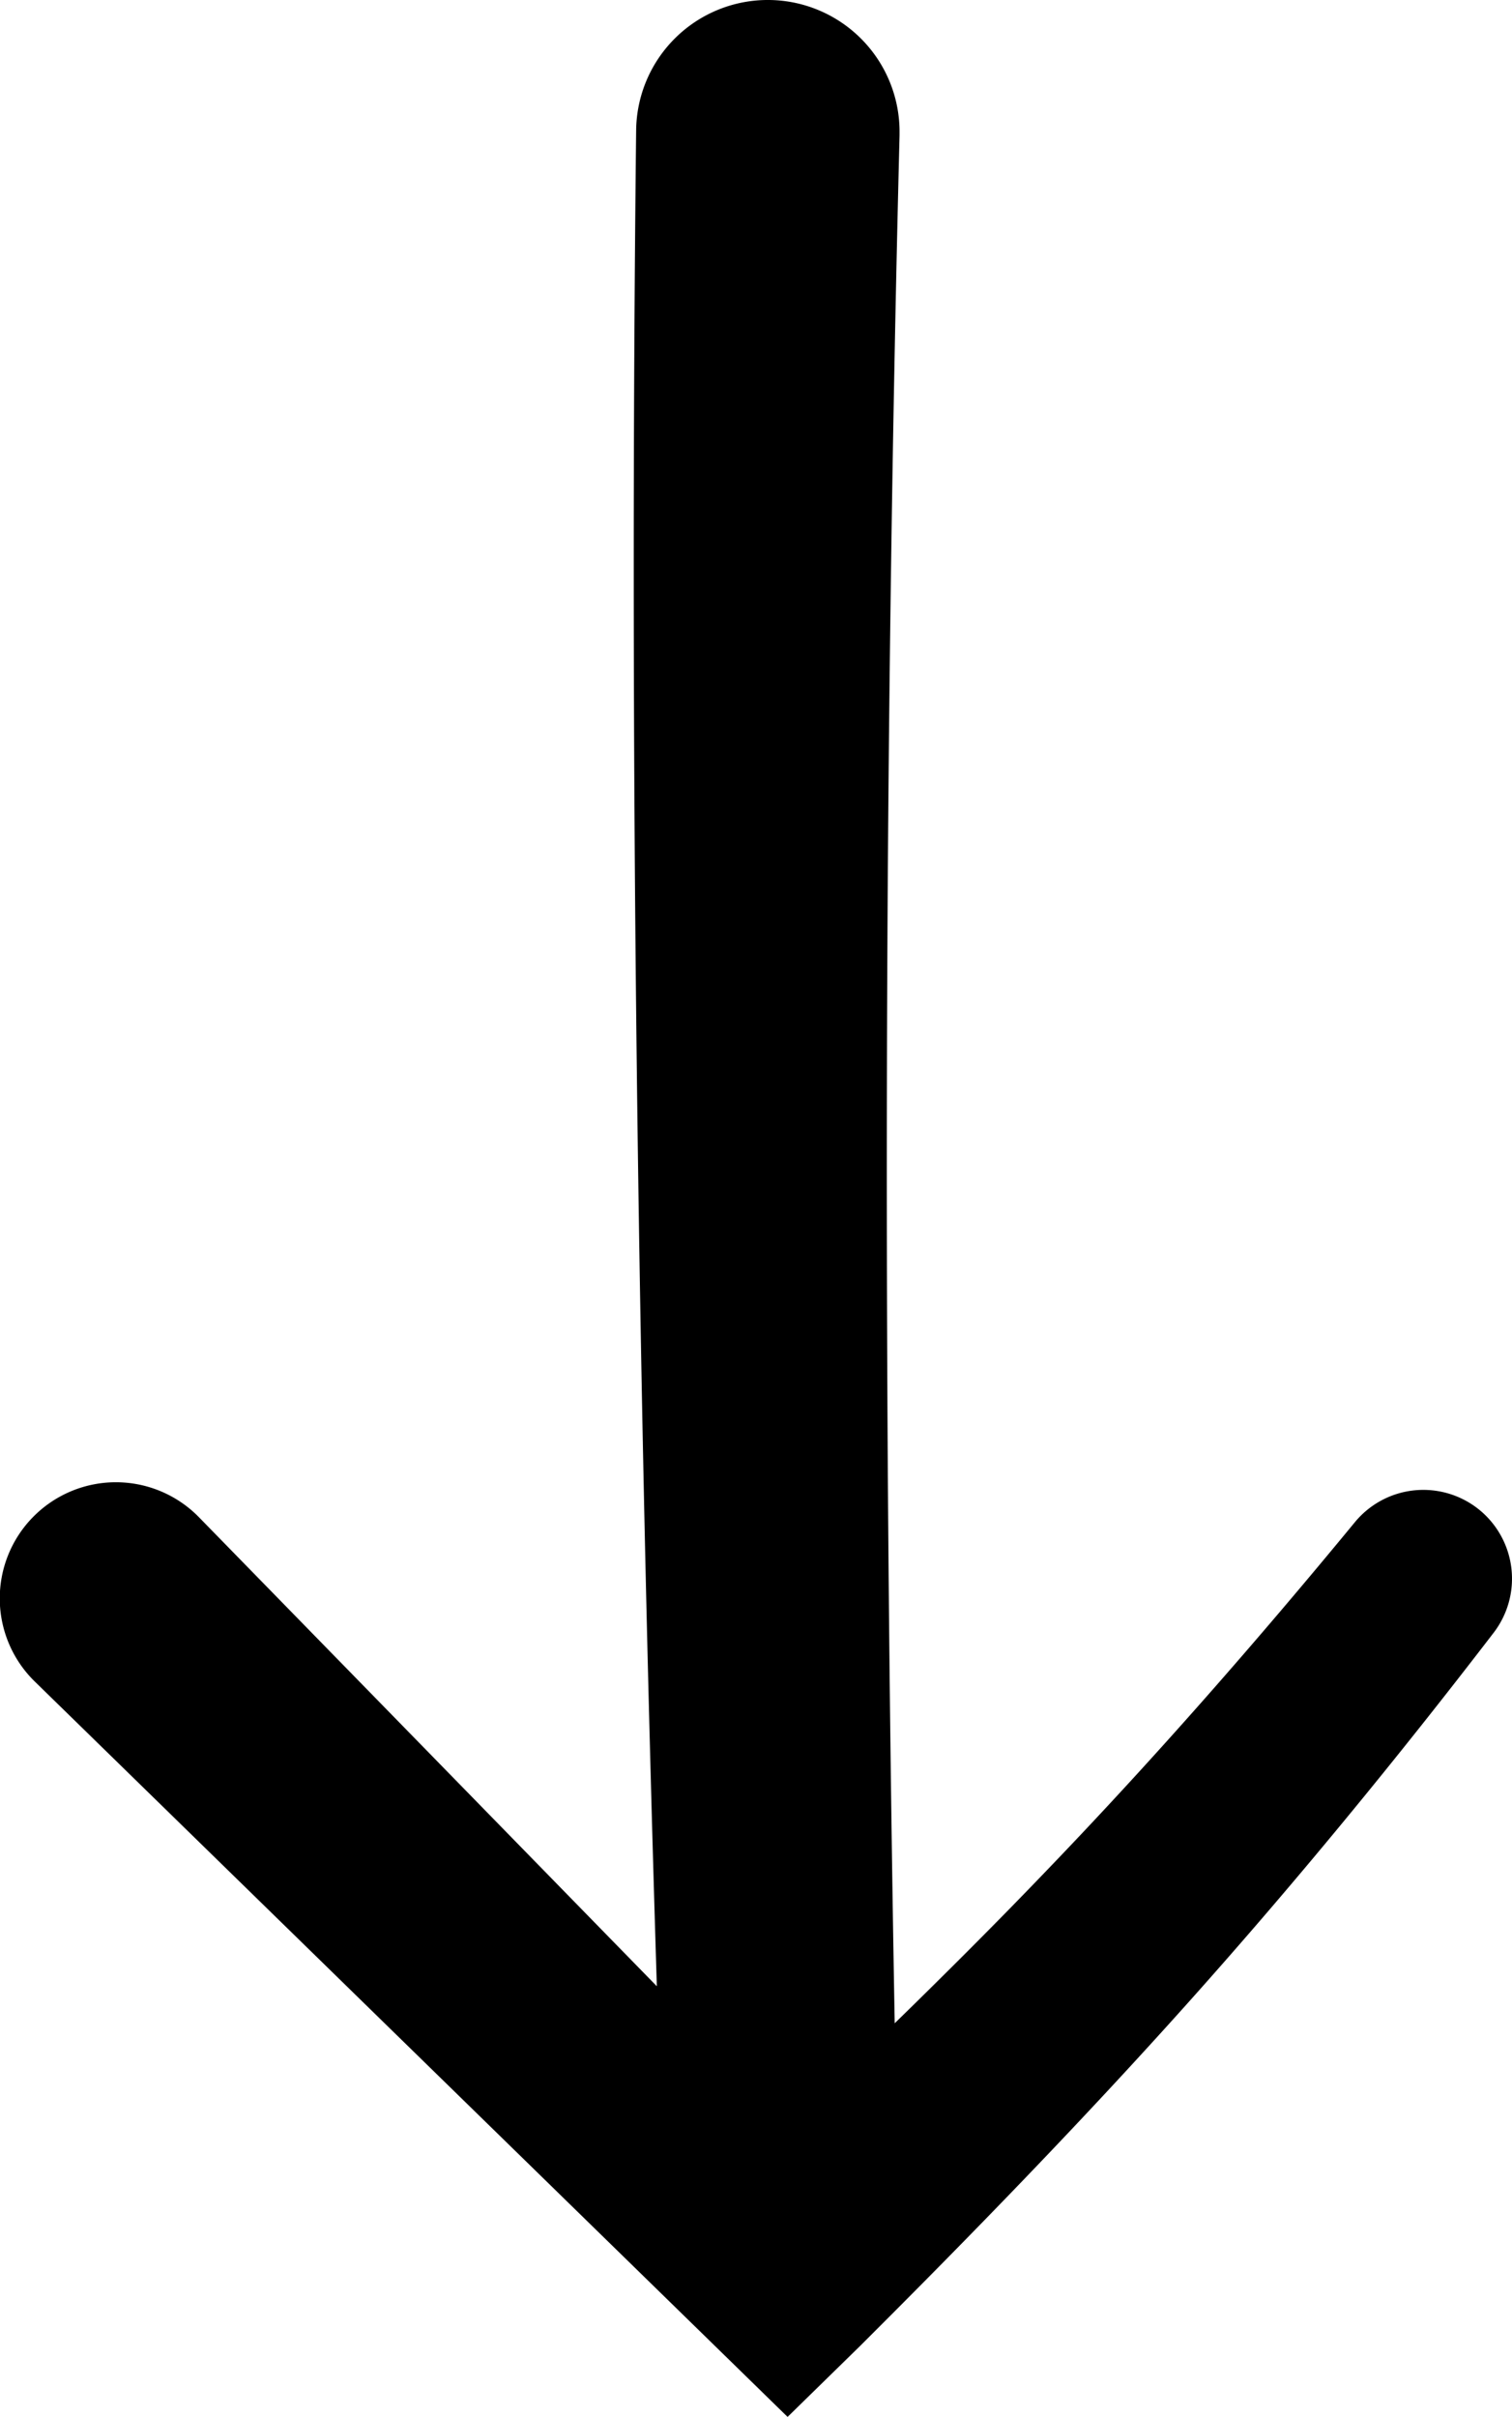 <svg xmlns='http://www.w3.org/2000/svg' width='21.905' height='35' viewBox='0 0 21.905 35'><path id='Path_284' data-name='Path 284' d='M1569.911,244.118a1.285,1.285,0,0,0-1.81.175c-1.429,1.735-2.9,3.416-4.452,5.03-.722.754-1.464,1.494-2.214,2.226-.165-9.121-.159-18.236.07-27.34v-.033a1.908,1.908,0,0,0-3.816-.042c-.1,8.967.021,17.931.3,26.879l-6.633-6.792-.029-.029a1.682,1.682,0,0,0-2.35,2.408l9.831,9.6,1.075,1.05,1.053-1.03h0c1.62-1.615,3.227-3.267,4.768-4.99s3.007-3.512,4.406-5.334A1.287,1.287,0,0,0,1569.911,244.118Z' transform='translate(-1548.473 -222.247)'/></svg>
